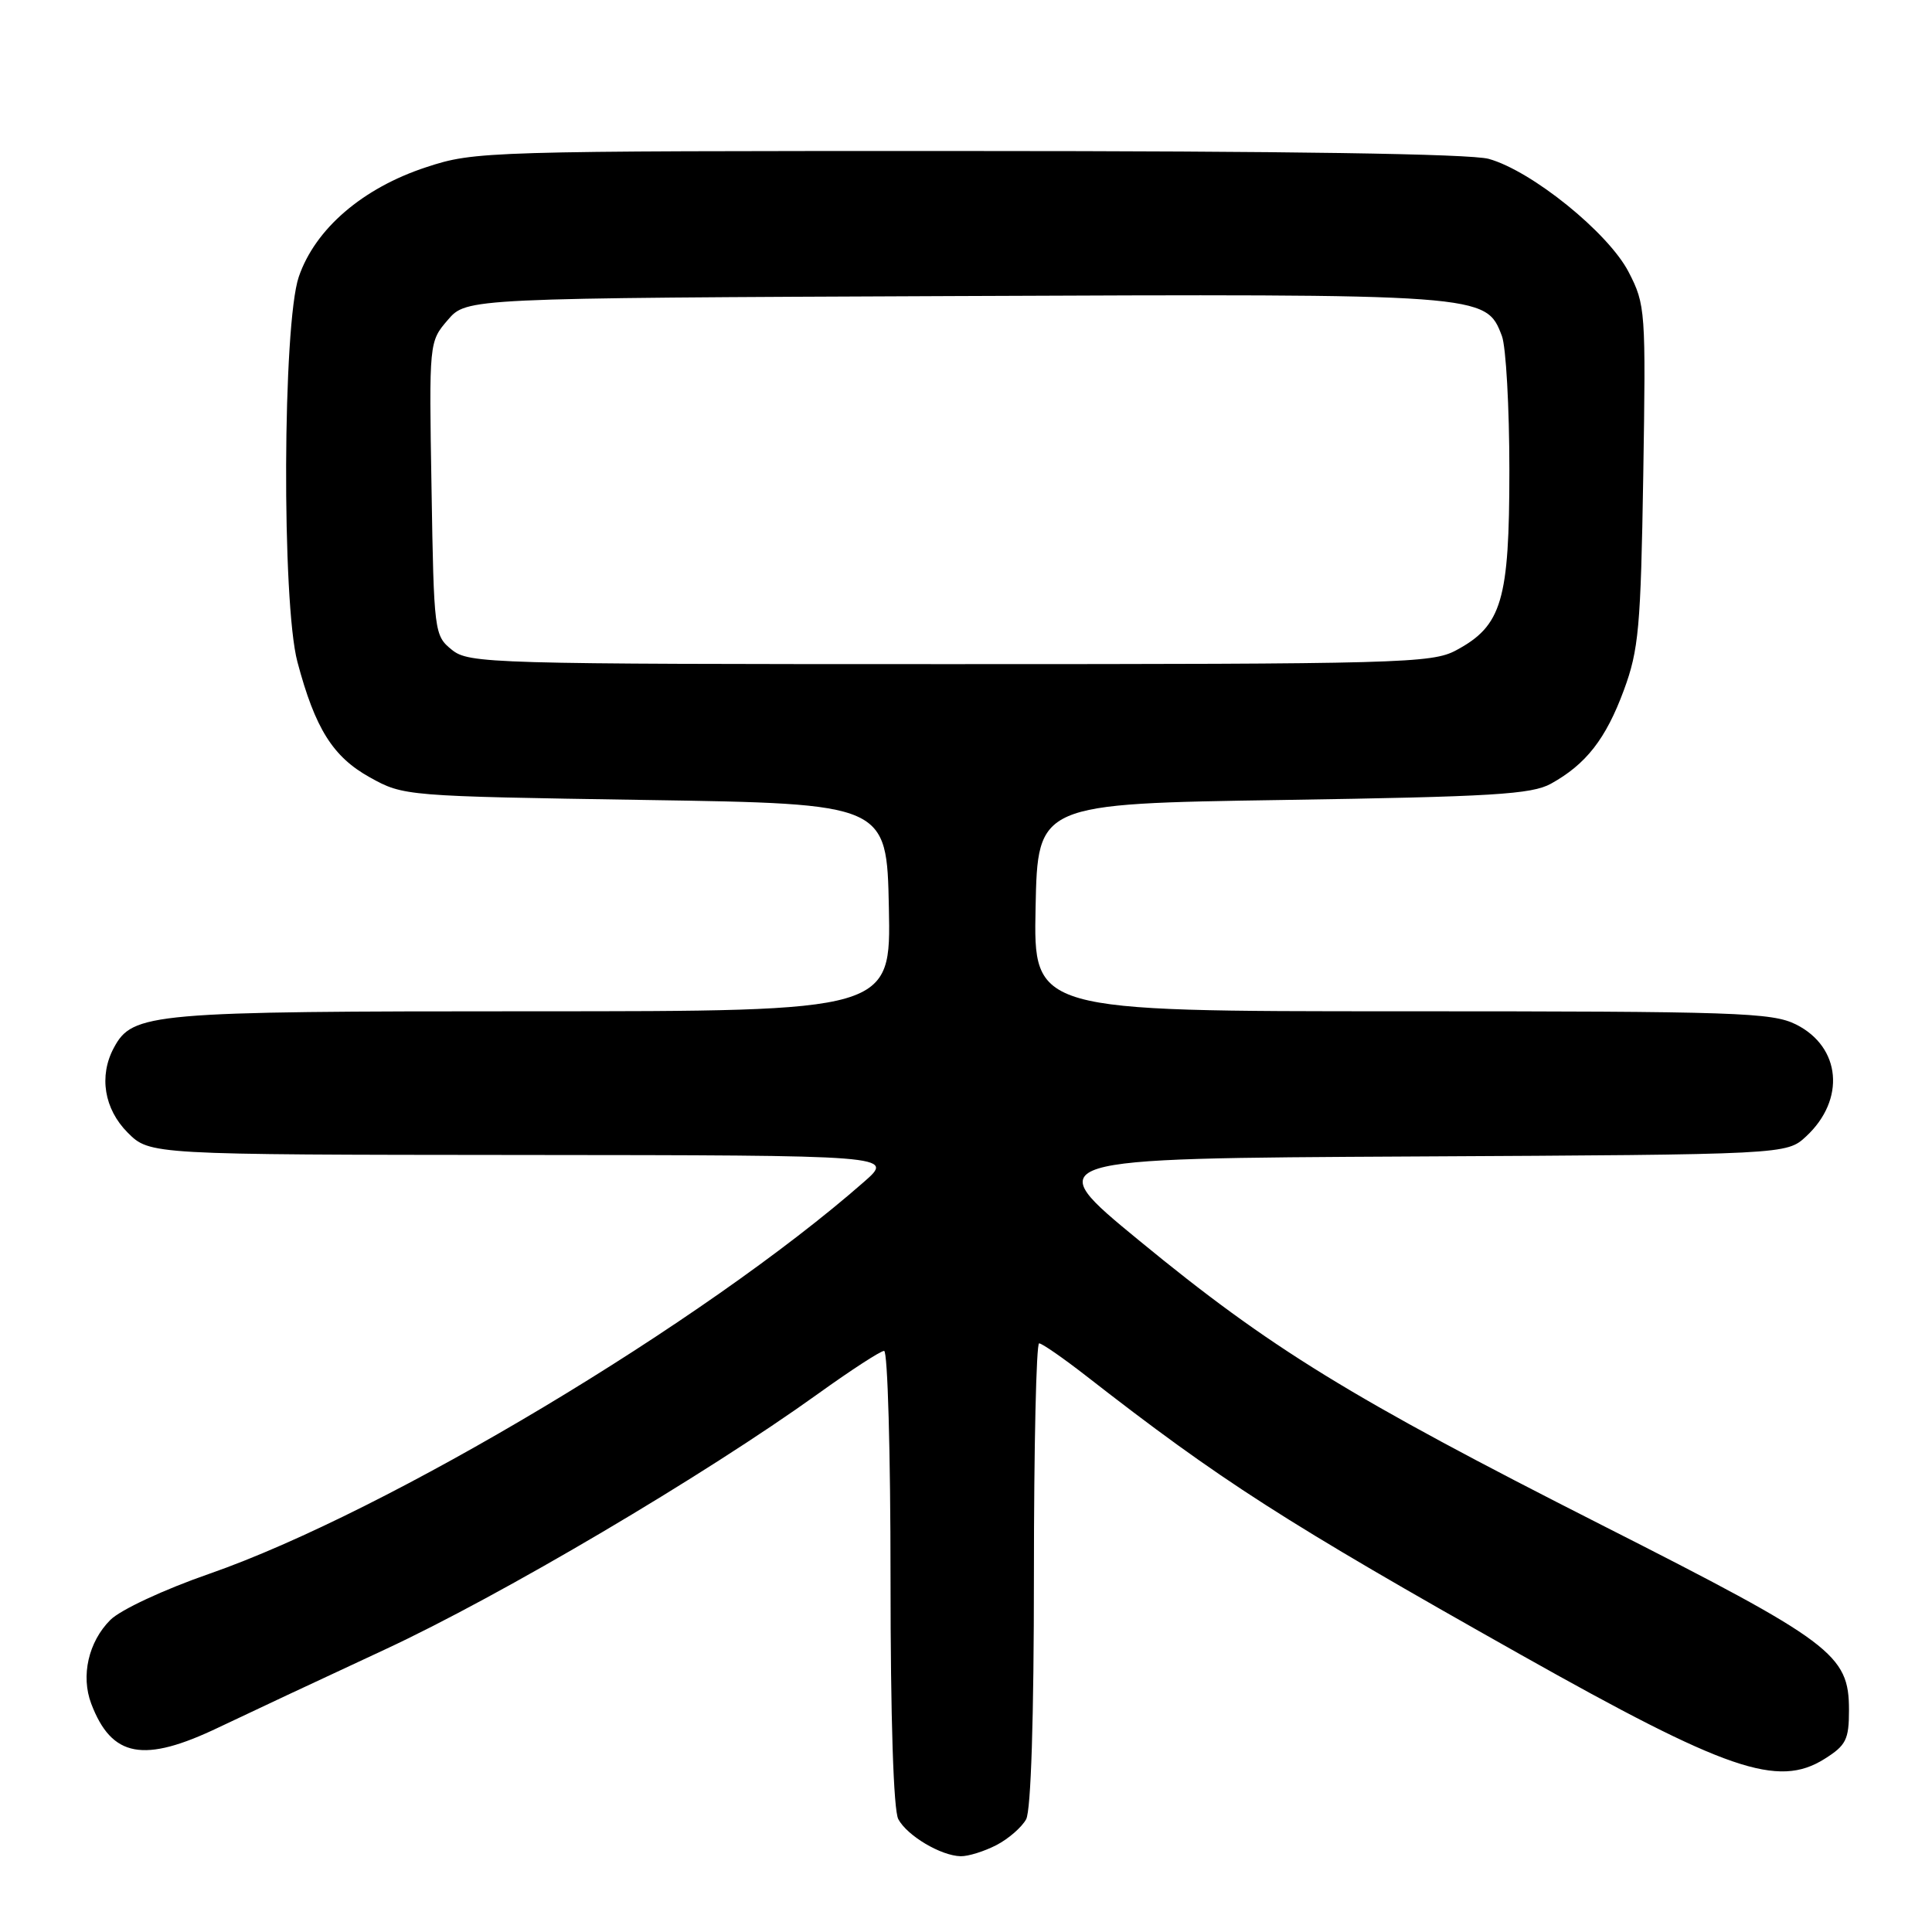 <?xml version="1.0" encoding="UTF-8" standalone="no"?>
<!DOCTYPE svg PUBLIC "-//W3C//DTD SVG 1.1//EN" "http://www.w3.org/Graphics/SVG/1.1/DTD/svg11.dtd" >
<svg xmlns="http://www.w3.org/2000/svg" xmlns:xlink="http://www.w3.org/1999/xlink" version="1.1" viewBox="0 0 256 256">
 <g >
 <path fill="currentColor"
d=" M 132.02 244.49 C 133.63 243.66 135.40 242.11 135.97 241.06 C 136.61 239.86 137.00 227.62 137.00 208.57 C 137.00 191.75 137.31 178.00 137.69 178.00 C 138.07 178.00 140.88 179.95 143.94 182.33 C 161.74 196.20 170.18 201.62 201.50 219.25 C 228.81 234.62 235.57 236.95 241.75 233.07 C 244.62 231.27 245.00 230.51 245.00 226.59 C 245.00 219.21 242.87 217.61 212.21 202.06 C 178.84 185.13 168.36 178.69 150.97 164.40 C 137.70 153.50 137.70 153.50 187.21 153.24 C 236.73 152.98 236.73 152.98 239.32 150.58 C 244.57 145.71 243.95 138.74 237.99 135.75 C 234.81 134.16 230.16 134.00 185.72 134.00 C 136.94 134.00 136.94 134.00 137.22 120.25 C 137.50 106.50 137.50 106.50 170.00 106.00 C 197.73 105.57 202.94 105.26 205.50 103.85 C 210.16 101.27 212.78 97.92 215.17 91.45 C 217.14 86.12 217.41 83.17 217.74 63.00 C 218.09 41.11 218.04 40.38 215.80 36.04 C 213.11 30.84 202.97 22.64 197.26 21.05 C 194.83 20.38 170.48 20.01 128.27 20.01 C 64.21 20.00 62.92 20.04 56.49 22.15 C 48.04 24.92 41.76 30.33 39.59 36.68 C 37.45 42.96 37.32 79.86 39.41 87.71 C 41.76 96.55 44.11 100.28 49.00 103.00 C 53.48 105.49 53.67 105.50 85.50 106.00 C 117.50 106.50 117.50 106.50 117.78 120.25 C 118.06 134.00 118.06 134.00 70.50 134.00 C 19.85 134.00 17.57 134.20 15.08 138.85 C 13.08 142.58 13.80 146.95 16.92 150.08 C 19.85 153.00 19.85 153.00 69.17 153.04 C 118.50 153.08 118.50 153.08 114.50 156.59 C 93.35 175.15 51.34 200.31 27.75 208.53 C 21.70 210.63 15.96 213.31 14.62 214.65 C 11.72 217.55 10.69 222.06 12.09 225.75 C 14.80 232.88 19.03 233.66 29.00 228.88 C 32.58 227.17 42.47 222.53 51.00 218.57 C 66.43 211.40 93.34 195.50 108.40 184.68 C 112.74 181.56 116.68 179.00 117.15 179.00 C 117.62 179.00 118.00 192.53 118.00 209.07 C 118.00 227.69 118.39 239.86 119.03 241.05 C 120.21 243.25 124.67 245.90 127.30 245.96 C 128.29 245.98 130.41 245.32 132.02 244.49 Z  M 59.86 86.09 C 57.55 84.22 57.49 83.78 57.18 64.73 C 56.85 45.29 56.85 45.29 59.34 42.39 C 61.83 39.50 61.83 39.50 126.39 39.23 C 196.89 38.93 196.88 38.93 199.01 44.52 C 199.55 45.95 200.00 53.97 200.00 62.33 C 200.00 79.58 199.01 82.92 192.94 86.17 C 189.74 87.89 185.62 88.00 125.88 88.00 C 64.71 88.00 62.13 87.93 59.86 86.09 Z "/>
</g>
</svg>